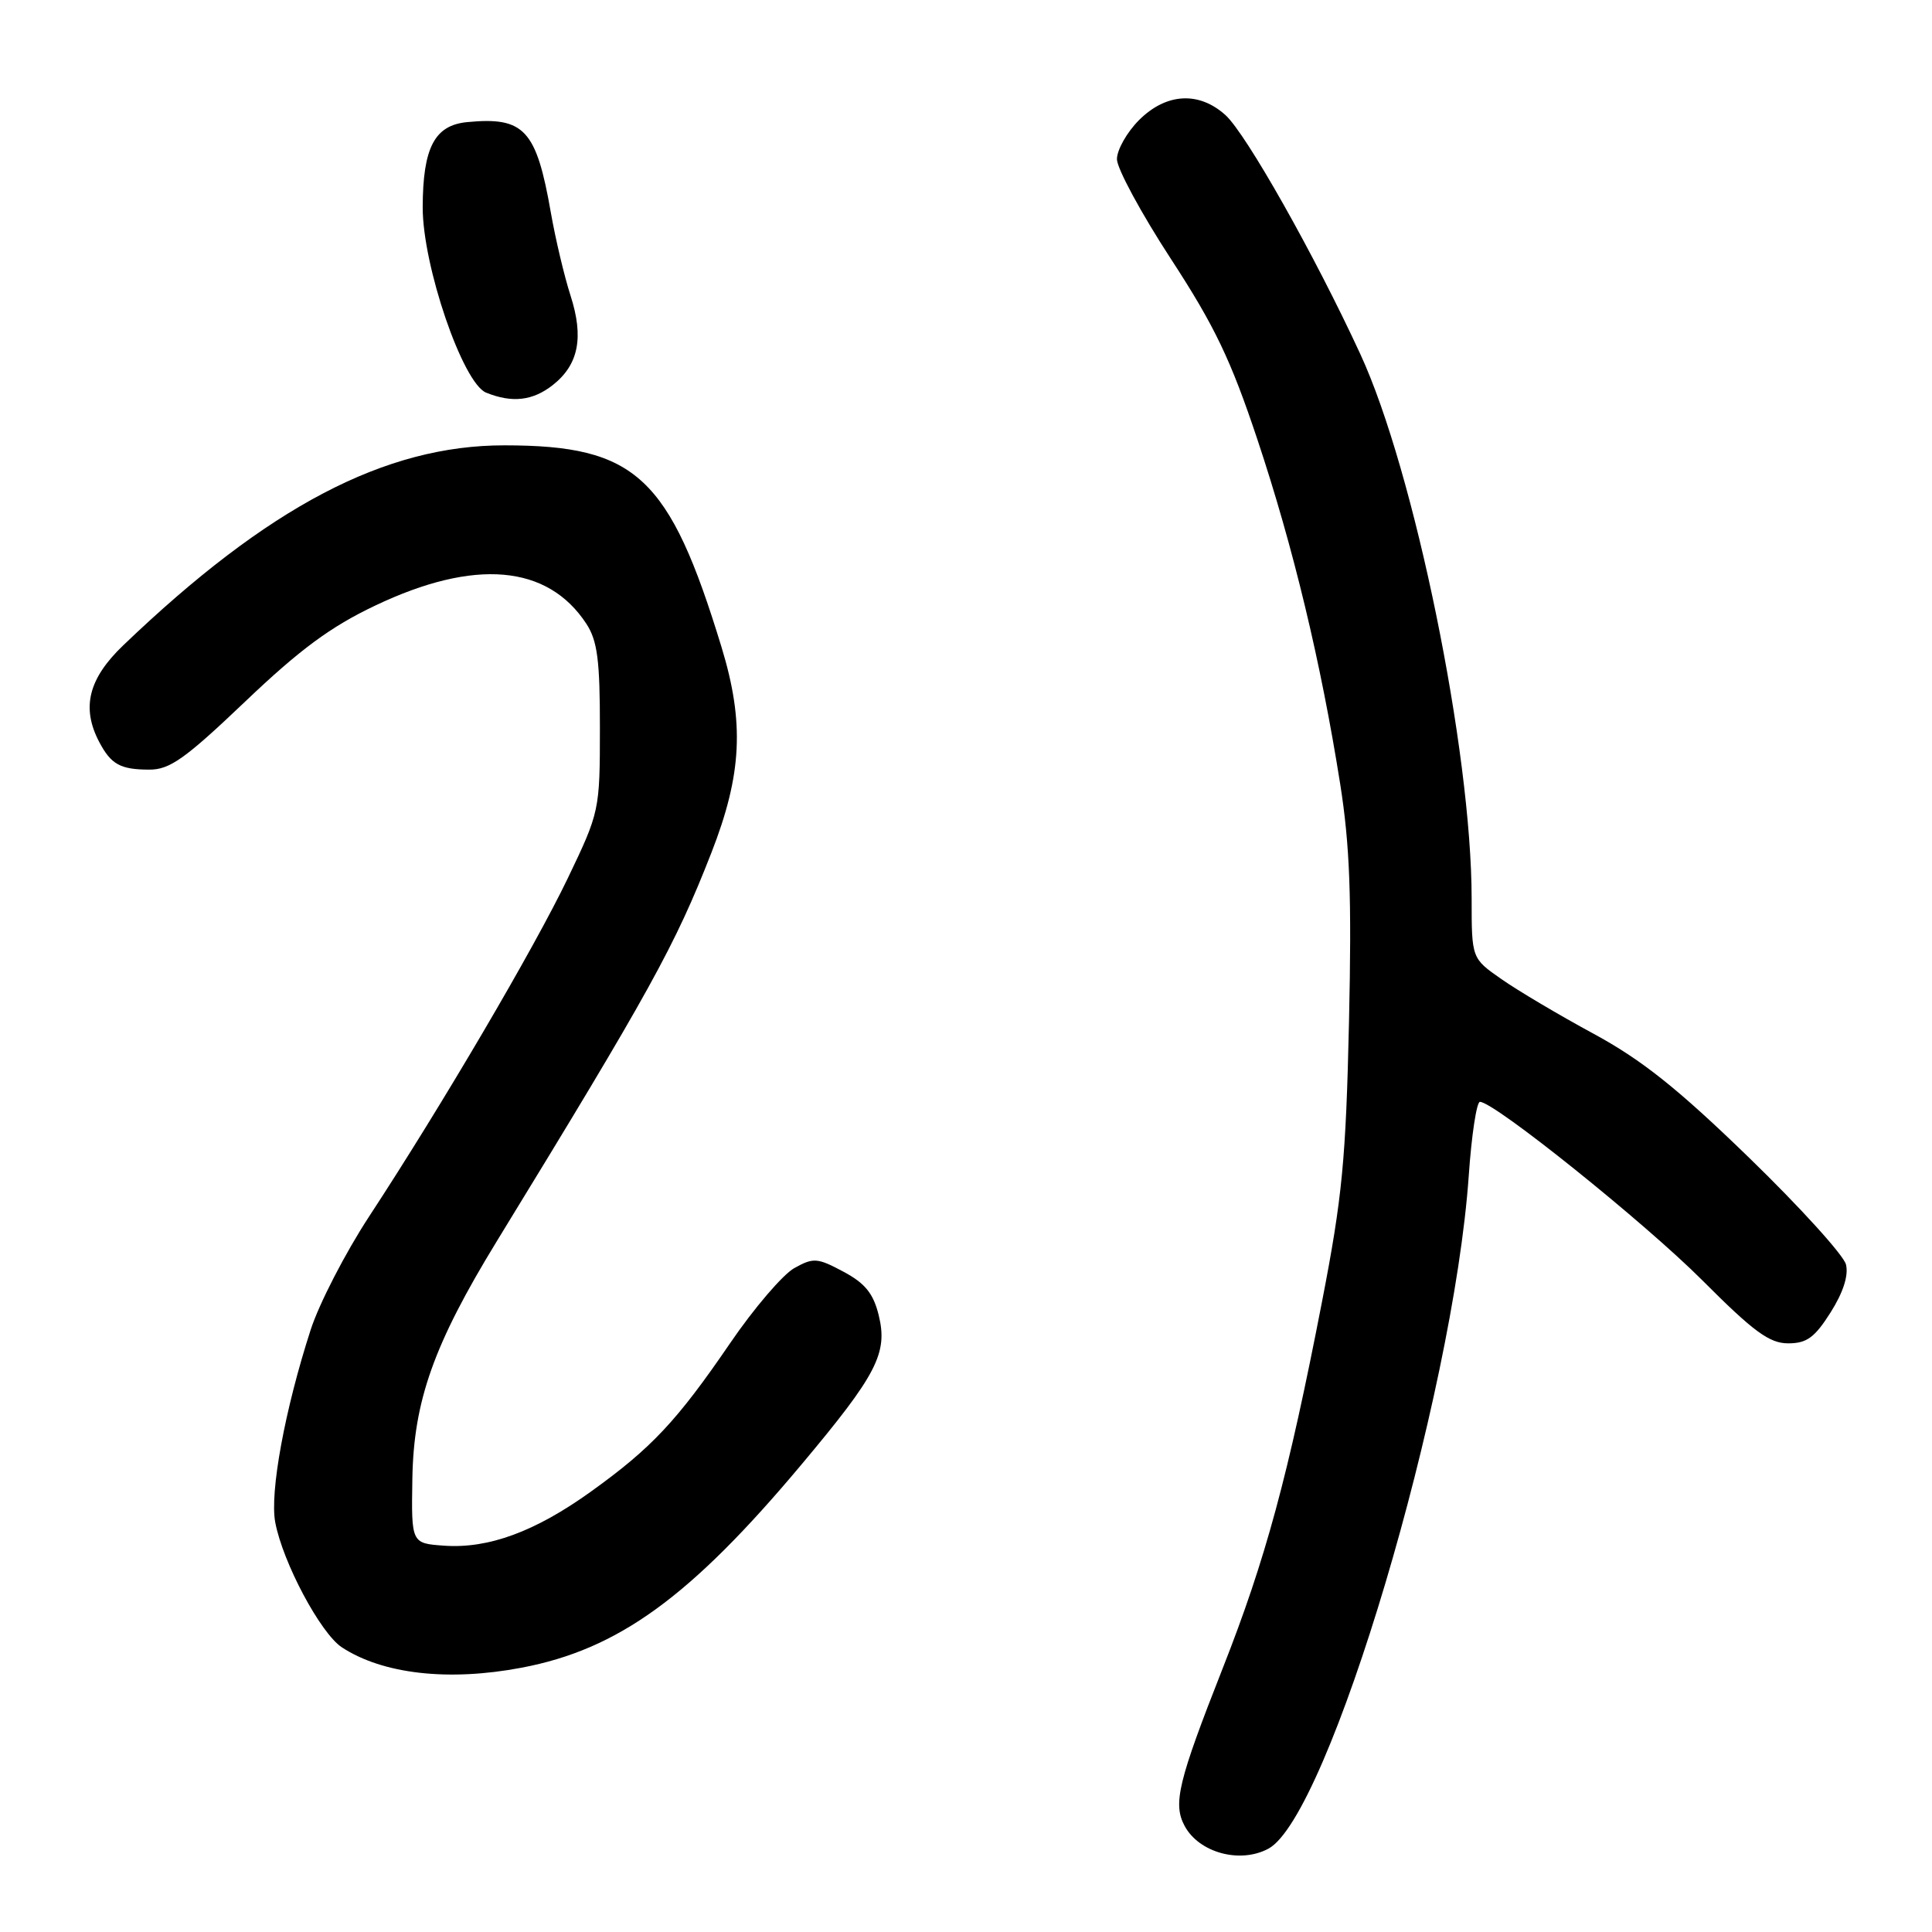 <?xml version="1.0" encoding="UTF-8" standalone="no"?>
<!DOCTYPE svg PUBLIC "-//W3C//DTD SVG 1.1//EN" "http://www.w3.org/Graphics/SVG/1.1/DTD/svg11.dtd" >
<svg xmlns="http://www.w3.org/2000/svg" xmlns:xlink="http://www.w3.org/1999/xlink" version="1.1" viewBox="0 0 256 256">
 <g >
 <path fill="currentColor"
d=" M 168.07 244.96 C 176.05 240.69 192.57 185.17 194.62 155.75 C 194.99 150.39 195.66 146.00 196.10 146.00 C 198.00 146.00 217.93 162.00 225.58 169.66 C 232.36 176.46 234.46 178.00 236.94 178.00 C 239.41 178.00 240.46 177.23 242.57 173.89 C 244.24 171.25 244.96 168.99 244.60 167.55 C 244.30 166.33 238.52 159.96 231.77 153.41 C 222.34 144.26 217.57 140.46 211.20 137.00 C 206.63 134.53 201.12 131.26 198.95 129.74 C 195.00 126.99 195.00 126.99 195.00 119.08 C 195.00 99.55 187.41 62.42 180.25 46.92 C 174.17 33.75 165.12 17.73 162.38 15.25 C 158.86 12.07 154.52 12.32 150.92 15.92 C 149.32 17.53 148.00 19.86 148.00 21.09 C 148.00 22.32 151.21 28.26 155.14 34.29 C 160.95 43.20 163.09 47.67 166.62 58.26 C 171.36 72.48 175.03 87.76 177.58 103.87 C 178.86 111.99 179.12 118.84 178.75 135.37 C 178.34 153.67 177.86 158.64 175.17 172.50 C 170.69 195.58 167.70 206.63 162.01 221.07 C 156.11 236.05 155.40 239.00 156.96 241.93 C 158.87 245.50 164.31 246.98 168.07 244.96 Z  M 69.11 220.98 C 81.93 218.55 91.47 211.63 106.18 194.08 C 116.21 182.12 117.67 179.30 116.43 174.26 C 115.72 171.38 114.62 170.03 111.75 168.50 C 108.31 166.66 107.78 166.62 105.25 168.03 C 103.74 168.87 99.90 173.35 96.73 178.00 C 89.71 188.27 86.34 191.87 78.32 197.63 C 70.92 202.95 64.72 205.23 58.84 204.81 C 54.50 204.50 54.50 204.50 54.64 195.94 C 54.81 185.62 57.48 178.12 65.81 164.50 C 86.20 131.20 89.44 125.33 94.26 113.00 C 98.32 102.61 98.66 95.77 95.61 85.76 C 88.70 63.12 84.29 59.02 66.86 59.01 C 51.02 58.99 35.51 67.13 16.33 85.51 C 11.71 89.93 10.76 93.78 13.15 98.32 C 14.71 101.28 15.94 101.97 19.75 101.98 C 22.48 102.00 24.50 100.57 32.50 92.95 C 39.75 86.04 43.82 83.04 49.72 80.24 C 62.90 73.97 72.56 74.81 77.70 82.66 C 79.16 84.90 79.50 87.50 79.49 96.46 C 79.49 107.40 79.44 107.60 75.23 116.38 C 70.76 125.69 58.58 146.43 48.89 161.22 C 45.75 166.02 42.27 172.77 41.16 176.22 C 37.74 186.79 35.73 197.75 36.47 201.71 C 37.47 207.04 42.48 216.43 45.30 218.28 C 50.72 221.83 59.42 222.82 69.11 220.98 Z  M 73.25 51.02 C 76.67 48.32 77.39 44.71 75.59 39.14 C 74.77 36.59 73.60 31.65 72.99 28.17 C 71.07 17.18 69.47 15.45 61.91 16.18 C 57.58 16.59 56.03 19.56 56.01 27.48 C 56.00 35.23 61.32 50.78 64.42 52.03 C 67.86 53.42 70.59 53.11 73.25 51.02 Z "/>
</g>
</svg>